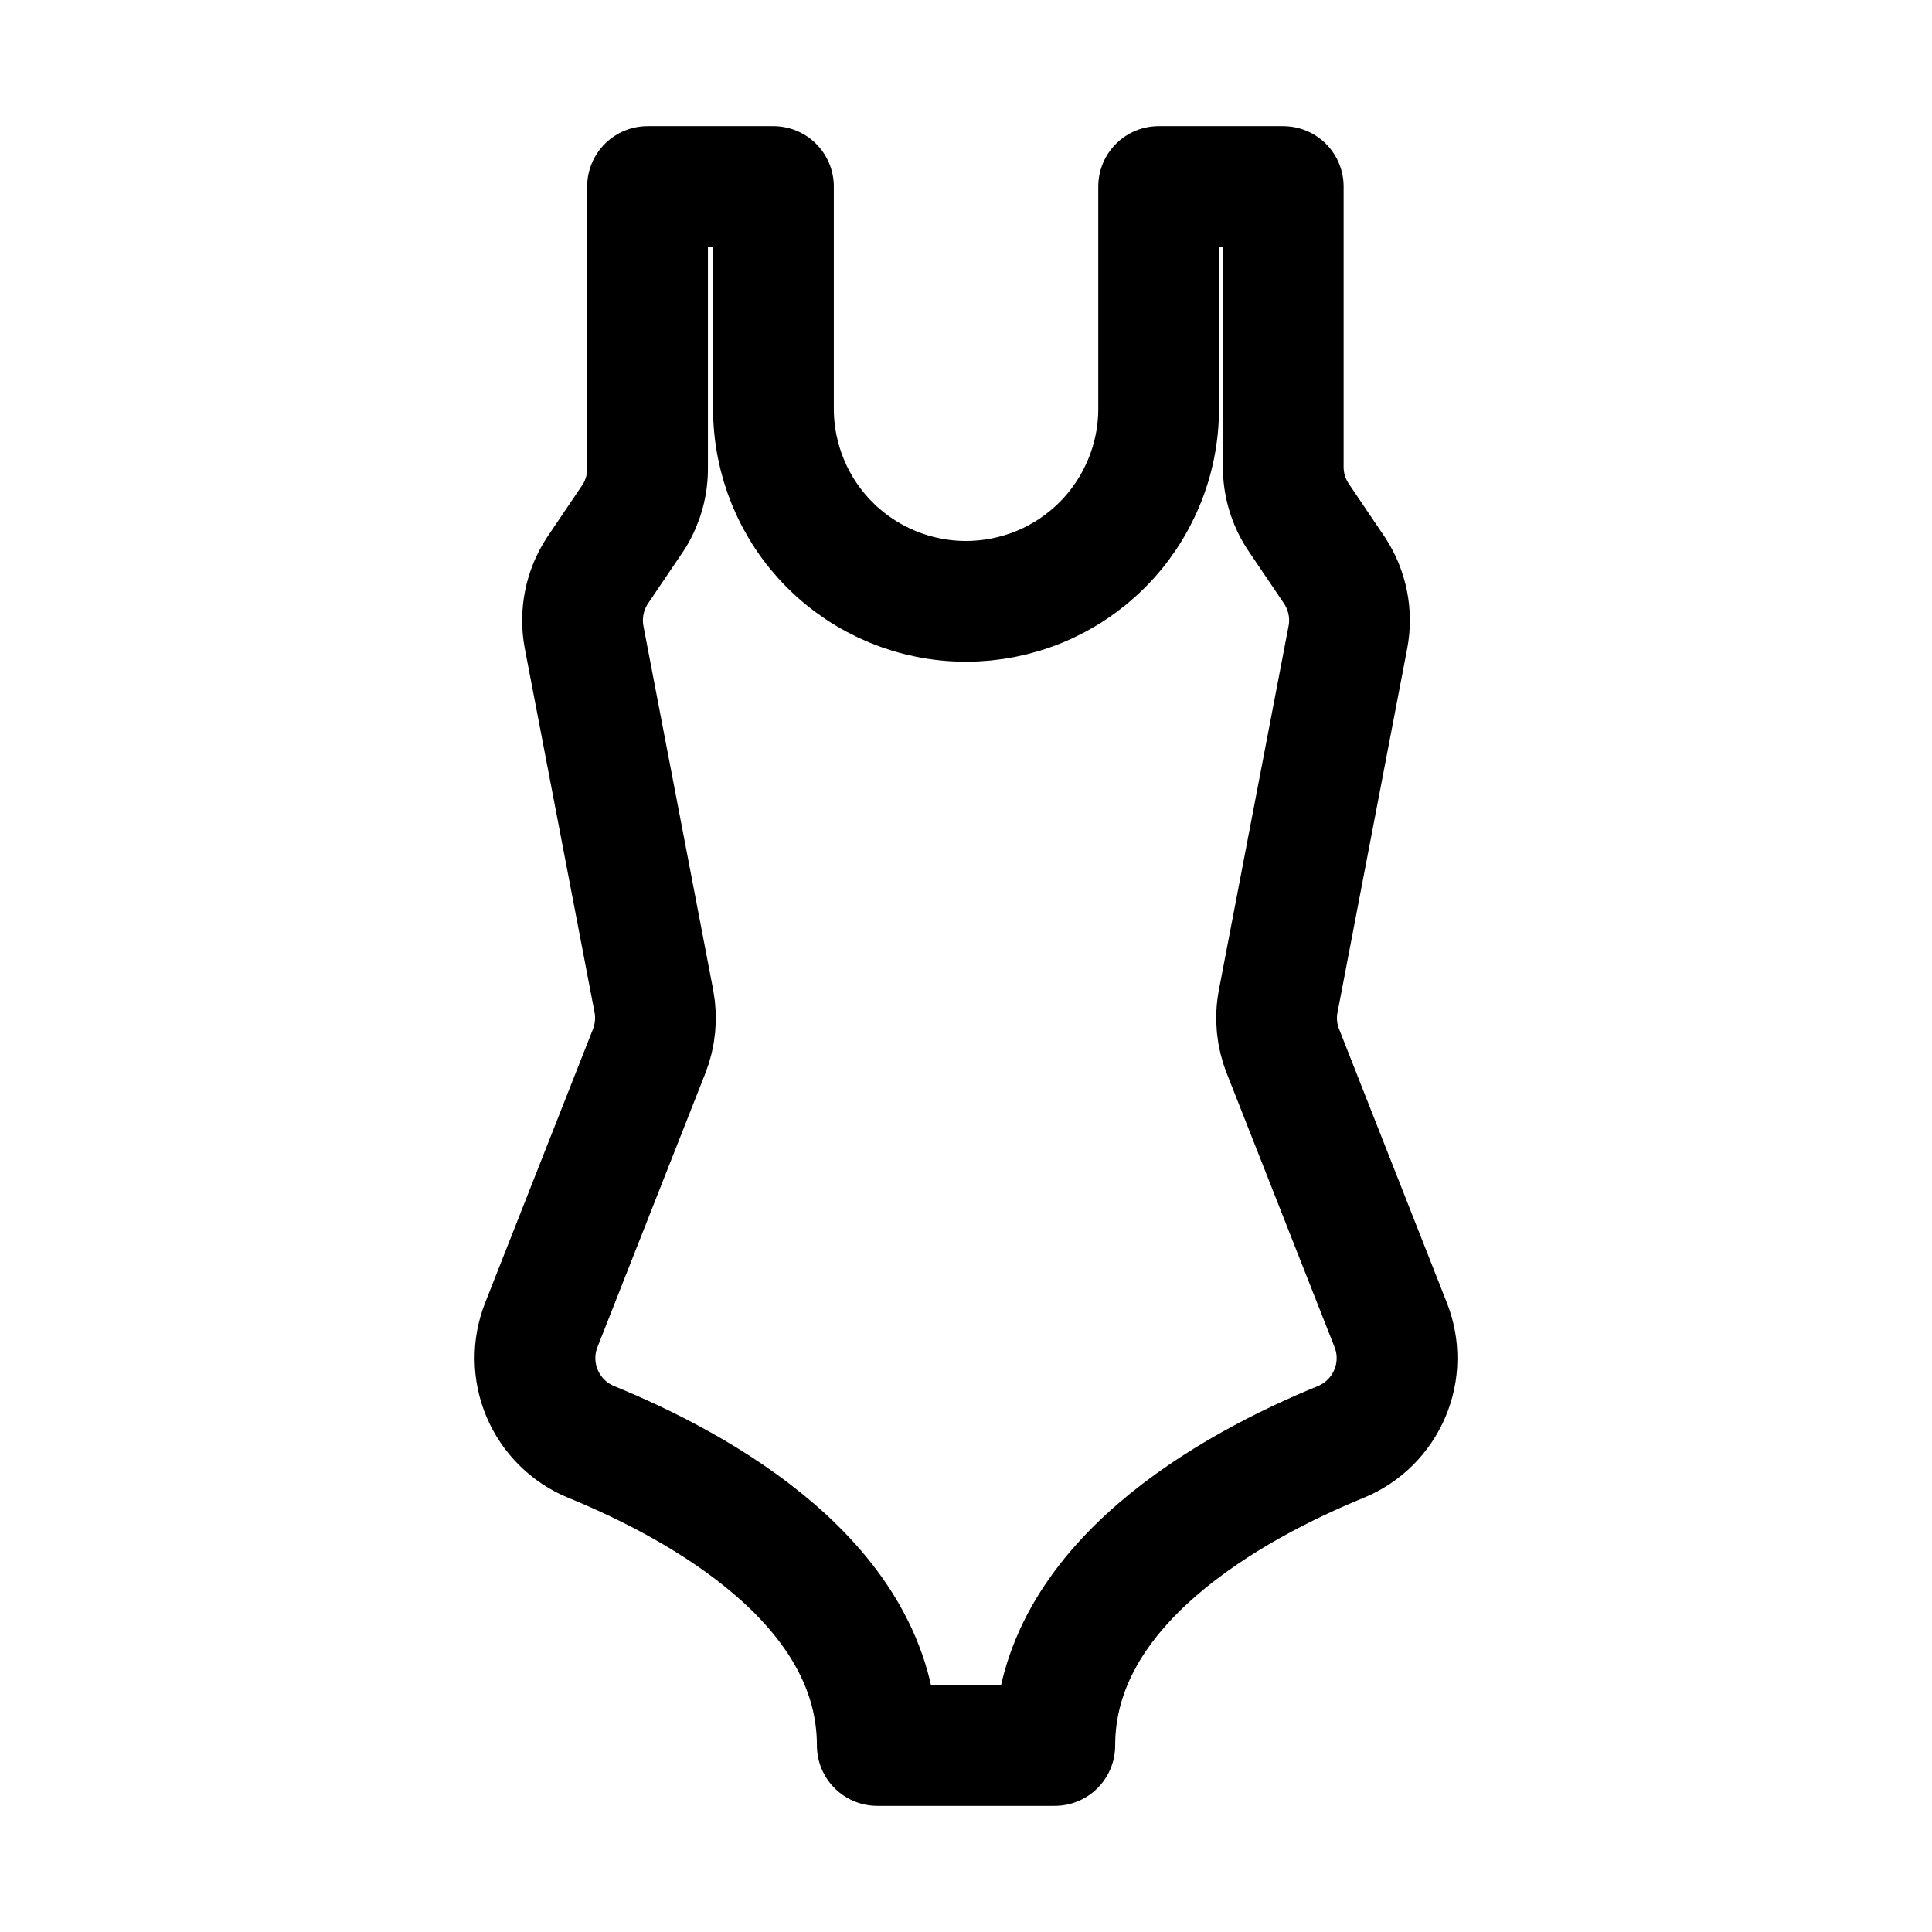 <svg width="24" height="24" viewBox="0 0 24 24" fill="none" xmlns="http://www.w3.org/2000/svg">
<path d="M13.103 21.683C13.103 19.676 15.304 18.465 16.661 17.91C16.933 17.797 17.15 17.581 17.265 17.31C17.381 17.039 17.384 16.733 17.276 16.459L15.938 13.061C15.859 12.864 15.838 12.648 15.878 12.439L16.744 7.916C16.799 7.629 16.739 7.332 16.579 7.088L16.125 6.416C16.005 6.233 15.941 6.02 15.941 5.801V2.317H14.393V5.077C14.393 5.392 14.331 5.703 14.21 5.993C14.09 6.283 13.914 6.547 13.692 6.769C13.47 6.991 13.206 7.168 12.916 7.288C12.625 7.408 12.314 7.47 12 7.47C11.366 7.47 10.757 7.218 10.308 6.769C9.86 6.321 9.608 5.712 9.608 5.077V2.317H8.044V5.801C8.048 6.018 7.989 6.232 7.875 6.416L7.421 7.088C7.261 7.332 7.202 7.629 7.256 7.916L8.123 12.439C8.162 12.648 8.141 12.864 8.063 13.061L6.724 16.459C6.616 16.733 6.62 17.039 6.735 17.31C6.85 17.581 7.067 17.797 7.339 17.91C8.696 18.465 10.898 19.676 10.898 21.683H13.103Z" stroke="black" stroke-width="1.5" stroke-linecap="round" stroke-linejoin="round"/>
</svg>
